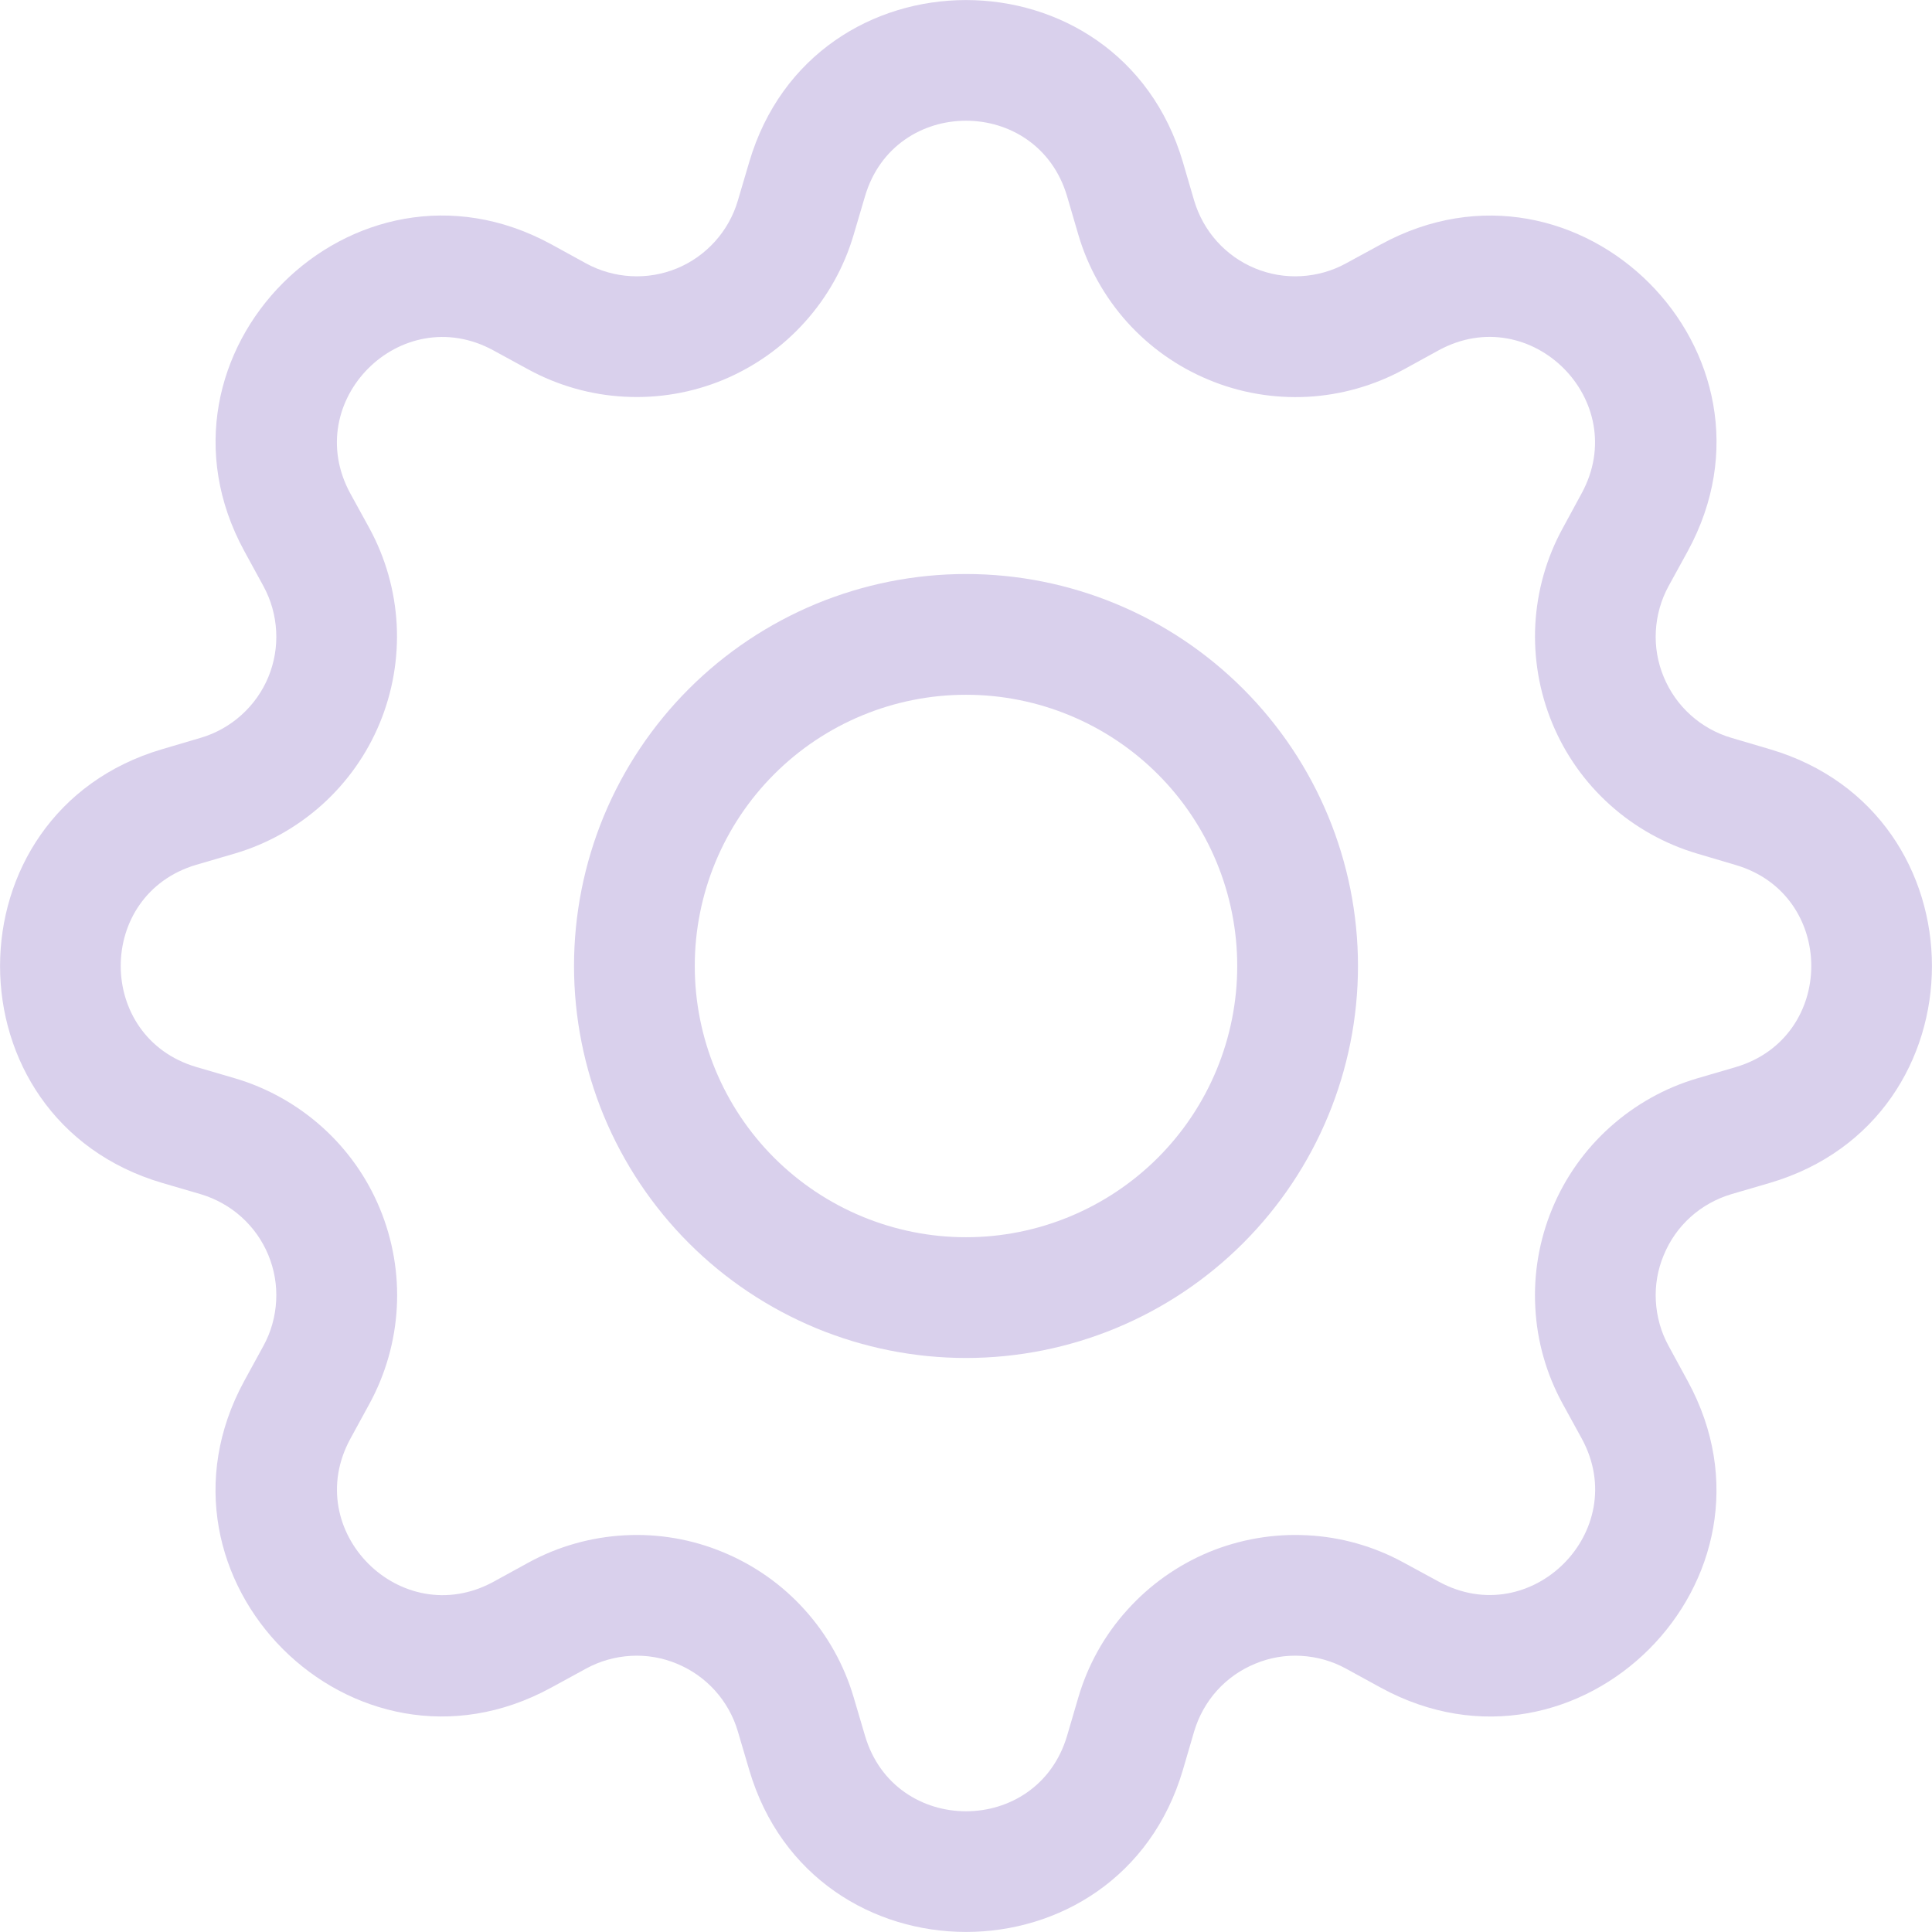 <svg width="18" height="18" viewBox="0 0 18 18" fill="none" xmlns="http://www.w3.org/2000/svg">
<g id="BsGear">
<path id="Vector" d="M9 5.348C8.52 5.348 8.046 5.443 7.603 5.626C7.16 5.81 6.757 6.079 6.418 6.418C6.079 6.757 5.81 7.159 5.626 7.602C5.443 8.045 5.348 8.52 5.348 9C5.348 9.479 5.443 9.954 5.626 10.397C5.81 10.84 6.079 11.243 6.418 11.582C6.757 11.921 7.16 12.19 7.603 12.374C8.046 12.557 8.52 12.652 9 12.652C9.969 12.652 10.897 12.267 11.582 11.582C12.267 10.897 12.652 9.968 12.652 9C12.652 8.031 12.267 7.103 11.582 6.418C10.897 5.733 9.969 5.348 9 5.348ZM6.473 9C6.473 8.33 6.739 7.687 7.213 7.213C7.687 6.739 8.33 6.473 9 6.473C9.67 6.473 10.313 6.739 10.787 7.213C11.261 7.687 11.527 8.33 11.527 9C11.527 9.67 11.261 10.313 10.787 10.787C10.313 11.26 9.67 11.527 9 11.527C8.33 11.527 7.687 11.26 7.213 10.787C6.739 10.313 6.473 9.67 6.473 9Z" fill="#D9D0EC"/>
<path id="Vector_2" d="M11.021 1.511C10.428 -0.503 7.573 -0.503 6.98 1.511L6.874 1.87C6.833 2.01 6.76 2.14 6.662 2.249C6.564 2.358 6.443 2.444 6.308 2.5C6.172 2.556 6.026 2.581 5.88 2.573C5.733 2.565 5.591 2.525 5.462 2.455L5.134 2.275C3.289 1.271 1.271 3.29 2.276 5.134L2.455 5.462C2.525 5.591 2.565 5.733 2.573 5.88C2.581 6.026 2.556 6.172 2.5 6.308C2.444 6.443 2.358 6.564 2.249 6.662C2.14 6.76 2.01 6.833 1.87 6.874L1.511 6.98C-0.503 7.573 -0.503 10.428 1.511 11.021L1.87 11.126C2.01 11.168 2.14 11.24 2.249 11.338C2.358 11.436 2.444 11.557 2.5 11.693C2.556 11.828 2.581 11.974 2.573 12.12C2.565 12.267 2.525 12.41 2.455 12.538L2.275 12.867C1.271 14.712 3.289 16.73 5.134 15.724L5.462 15.545C5.591 15.475 5.733 15.435 5.88 15.427C6.026 15.419 6.172 15.444 6.308 15.501C6.443 15.557 6.564 15.642 6.662 15.751C6.76 15.86 6.833 15.99 6.874 16.13L6.98 16.489C7.573 18.503 10.428 18.503 11.021 16.489L11.126 16.13C11.168 15.99 11.24 15.86 11.338 15.751C11.436 15.642 11.557 15.557 11.693 15.501C11.828 15.444 11.974 15.419 12.12 15.427C12.267 15.435 12.41 15.475 12.538 15.545L12.867 15.725C14.712 16.73 16.73 14.711 15.724 12.867L15.545 12.538C15.475 12.41 15.435 12.267 15.427 12.12C15.419 11.974 15.444 11.828 15.501 11.693C15.557 11.557 15.642 11.436 15.751 11.338C15.86 11.24 15.99 11.168 16.13 11.126L16.489 11.021C18.503 10.428 18.503 7.573 16.489 6.98L16.13 6.874C15.99 6.833 15.86 6.76 15.751 6.662C15.642 6.564 15.557 6.443 15.501 6.308C15.444 6.172 15.419 6.026 15.427 5.88C15.435 5.733 15.475 5.591 15.545 5.462L15.725 5.134C16.73 3.289 14.711 1.271 12.867 2.276L12.538 2.455C12.41 2.525 12.267 2.565 12.12 2.573C11.974 2.581 11.828 2.556 11.693 2.5C11.557 2.444 11.436 2.358 11.338 2.249C11.24 2.14 11.168 2.01 11.126 1.87L11.021 1.511ZM8.059 1.829C8.335 0.89 9.665 0.89 9.942 1.829L10.047 2.188C10.136 2.49 10.292 2.768 10.502 3.002C10.712 3.235 10.972 3.419 11.263 3.539C11.553 3.66 11.867 3.713 12.181 3.697C12.495 3.68 12.801 3.593 13.077 3.443L13.405 3.263C14.264 2.796 15.204 3.735 14.736 4.596L14.558 4.924C14.407 5.2 14.321 5.507 14.304 5.821C14.288 6.134 14.342 6.448 14.462 6.738C14.582 7.029 14.766 7.289 15 7.499C15.234 7.709 15.512 7.864 15.813 7.953L16.171 8.059C17.11 8.335 17.11 9.665 16.171 9.942L15.812 10.047C15.51 10.136 15.233 10.292 14.999 10.502C14.765 10.712 14.581 10.972 14.461 11.263C14.341 11.553 14.287 11.867 14.304 12.181C14.32 12.495 14.407 12.801 14.558 13.077L14.738 13.405C15.204 14.264 14.265 15.204 13.405 14.736L13.077 14.558C12.801 14.407 12.495 14.32 12.181 14.304C11.867 14.287 11.553 14.341 11.262 14.461C10.972 14.582 10.712 14.766 10.502 15C10.291 15.233 10.136 15.511 10.047 15.813L9.942 16.171C9.665 17.11 8.335 17.11 8.059 16.171L7.953 15.812C7.864 15.511 7.709 15.233 7.498 14.999C7.288 14.765 7.028 14.582 6.738 14.462C6.448 14.341 6.134 14.287 5.82 14.304C5.506 14.321 5.2 14.407 4.924 14.558L4.596 14.738C3.736 15.204 2.796 14.265 3.264 13.405L3.443 13.077C3.593 12.801 3.68 12.495 3.697 12.181C3.714 11.867 3.66 11.553 3.54 11.262C3.42 10.971 3.236 10.711 3.002 10.501C2.768 10.291 2.49 10.135 2.188 10.046L1.829 9.941C0.89 9.664 0.89 8.334 1.829 8.057L2.188 7.952C2.49 7.863 2.767 7.707 3.001 7.497C3.234 7.287 3.418 7.028 3.538 6.737C3.658 6.447 3.712 6.134 3.696 5.82C3.679 5.506 3.593 5.2 3.443 4.924L3.263 4.596C2.796 3.736 3.735 2.796 4.596 3.264L4.924 3.443C5.2 3.593 5.506 3.68 5.82 3.696C6.134 3.713 6.448 3.659 6.738 3.539C7.028 3.418 7.288 3.235 7.498 3.001C7.709 2.767 7.864 2.49 7.953 2.188L8.059 1.829Z" fill="#D9D0EC"/>
</g>
</svg>
